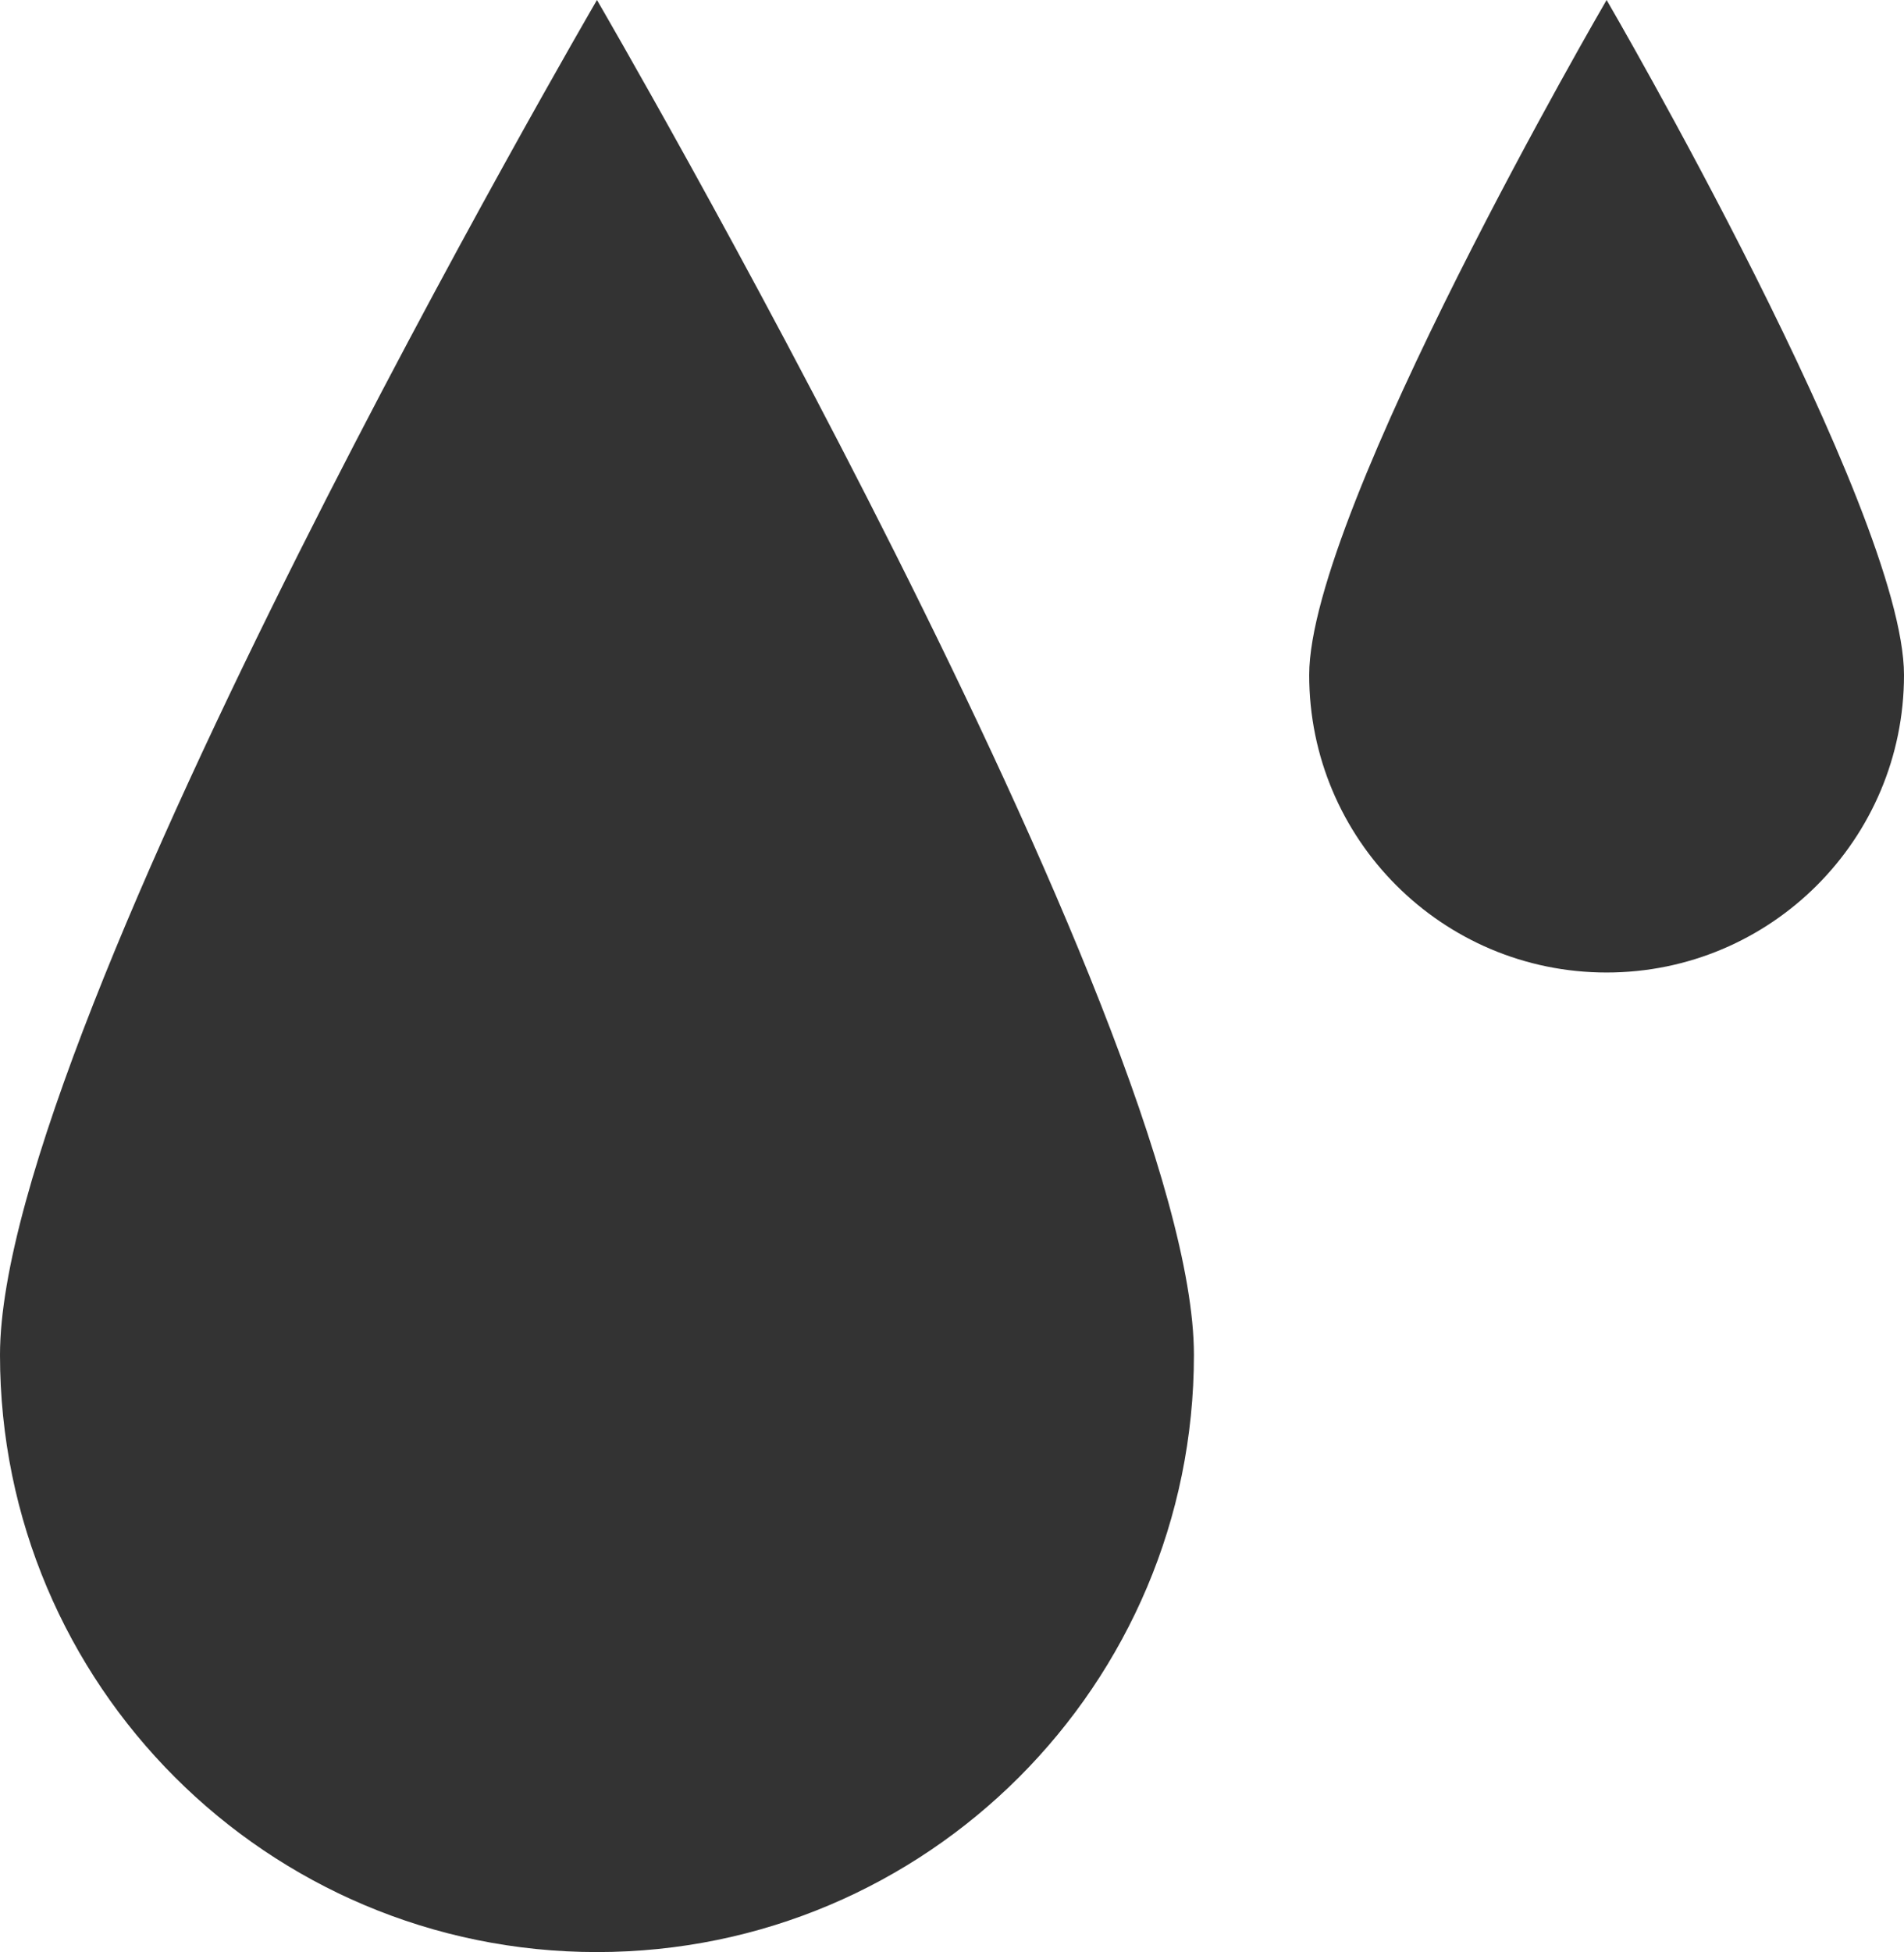 <?xml version="1.0" encoding="UTF-8" standalone="no"?>
<!-- Created with Inkscape (http://www.inkscape.org/) -->

<svg
   xmlns:dc="http://purl.org/dc/elements/1.1/"
   xmlns:cc="http://creativecommons.org/ns#"
   xmlns:rdf="http://www.w3.org/1999/02/22-rdf-syntax-ns#"
   xmlns:svg="http://www.w3.org/2000/svg"
   xmlns="http://www.w3.org/2000/svg"
   xmlns:sodipodi="http://sodipodi.sourceforge.net/DTD/sodipodi-0.dtd"
   xmlns:inkscape="http://www.inkscape.org/namespaces/inkscape"
   version="1.1"
   width="100%"
   height="100%"
   viewBox="0 0 74.28 76.125"
   id="svg2"
   xml:space="preserve"
   inkscape:version="0.48.5 r10040"
   sodipodi:docname="favicon.svg"><sodipodi:namedview
     pagecolor="#ffffff"
     bordercolor="#666666"
     borderopacity="1"
     objecttolerance="10"
     gridtolerance="10"
     guidetolerance="10"
     inkscape:pageopacity="0"
     inkscape:pageshadow="2"
     inkscape:window-width="640"
     inkscape:window-height="480"
     id="namedview6"
     showgrid="false"
     inkscape:zoom="3.1001642"
     inkscape:cx="37.14"
     inkscape:cy="38.0625"
     inkscape:window-x="508"
     inkscape:window-y="185"
     inkscape:window-maximized="0"
     inkscape:current-layer="svg2" /><defs
     id="defs12" /><path
     d="M 0,52.836 C 0,65.699 10.427,76.125 23.289,76.125 36.15,76.125 46.578,65.699 46.578,52.836 46.578,39.975 23.289,0 23.289,0 23.289,0 0,39.975 0,52.836 z M 62.678,0 c 0,0 -11.603,19.916 -11.603,26.323 0,6.408 5.194,11.602 11.603,11.602 6.407,0 11.602,-5.194 11.602,-11.602 C 74.28,19.916 62.678,0 62.678,0 z"
     id="path4"
     style="fill:#333333" /></svg>